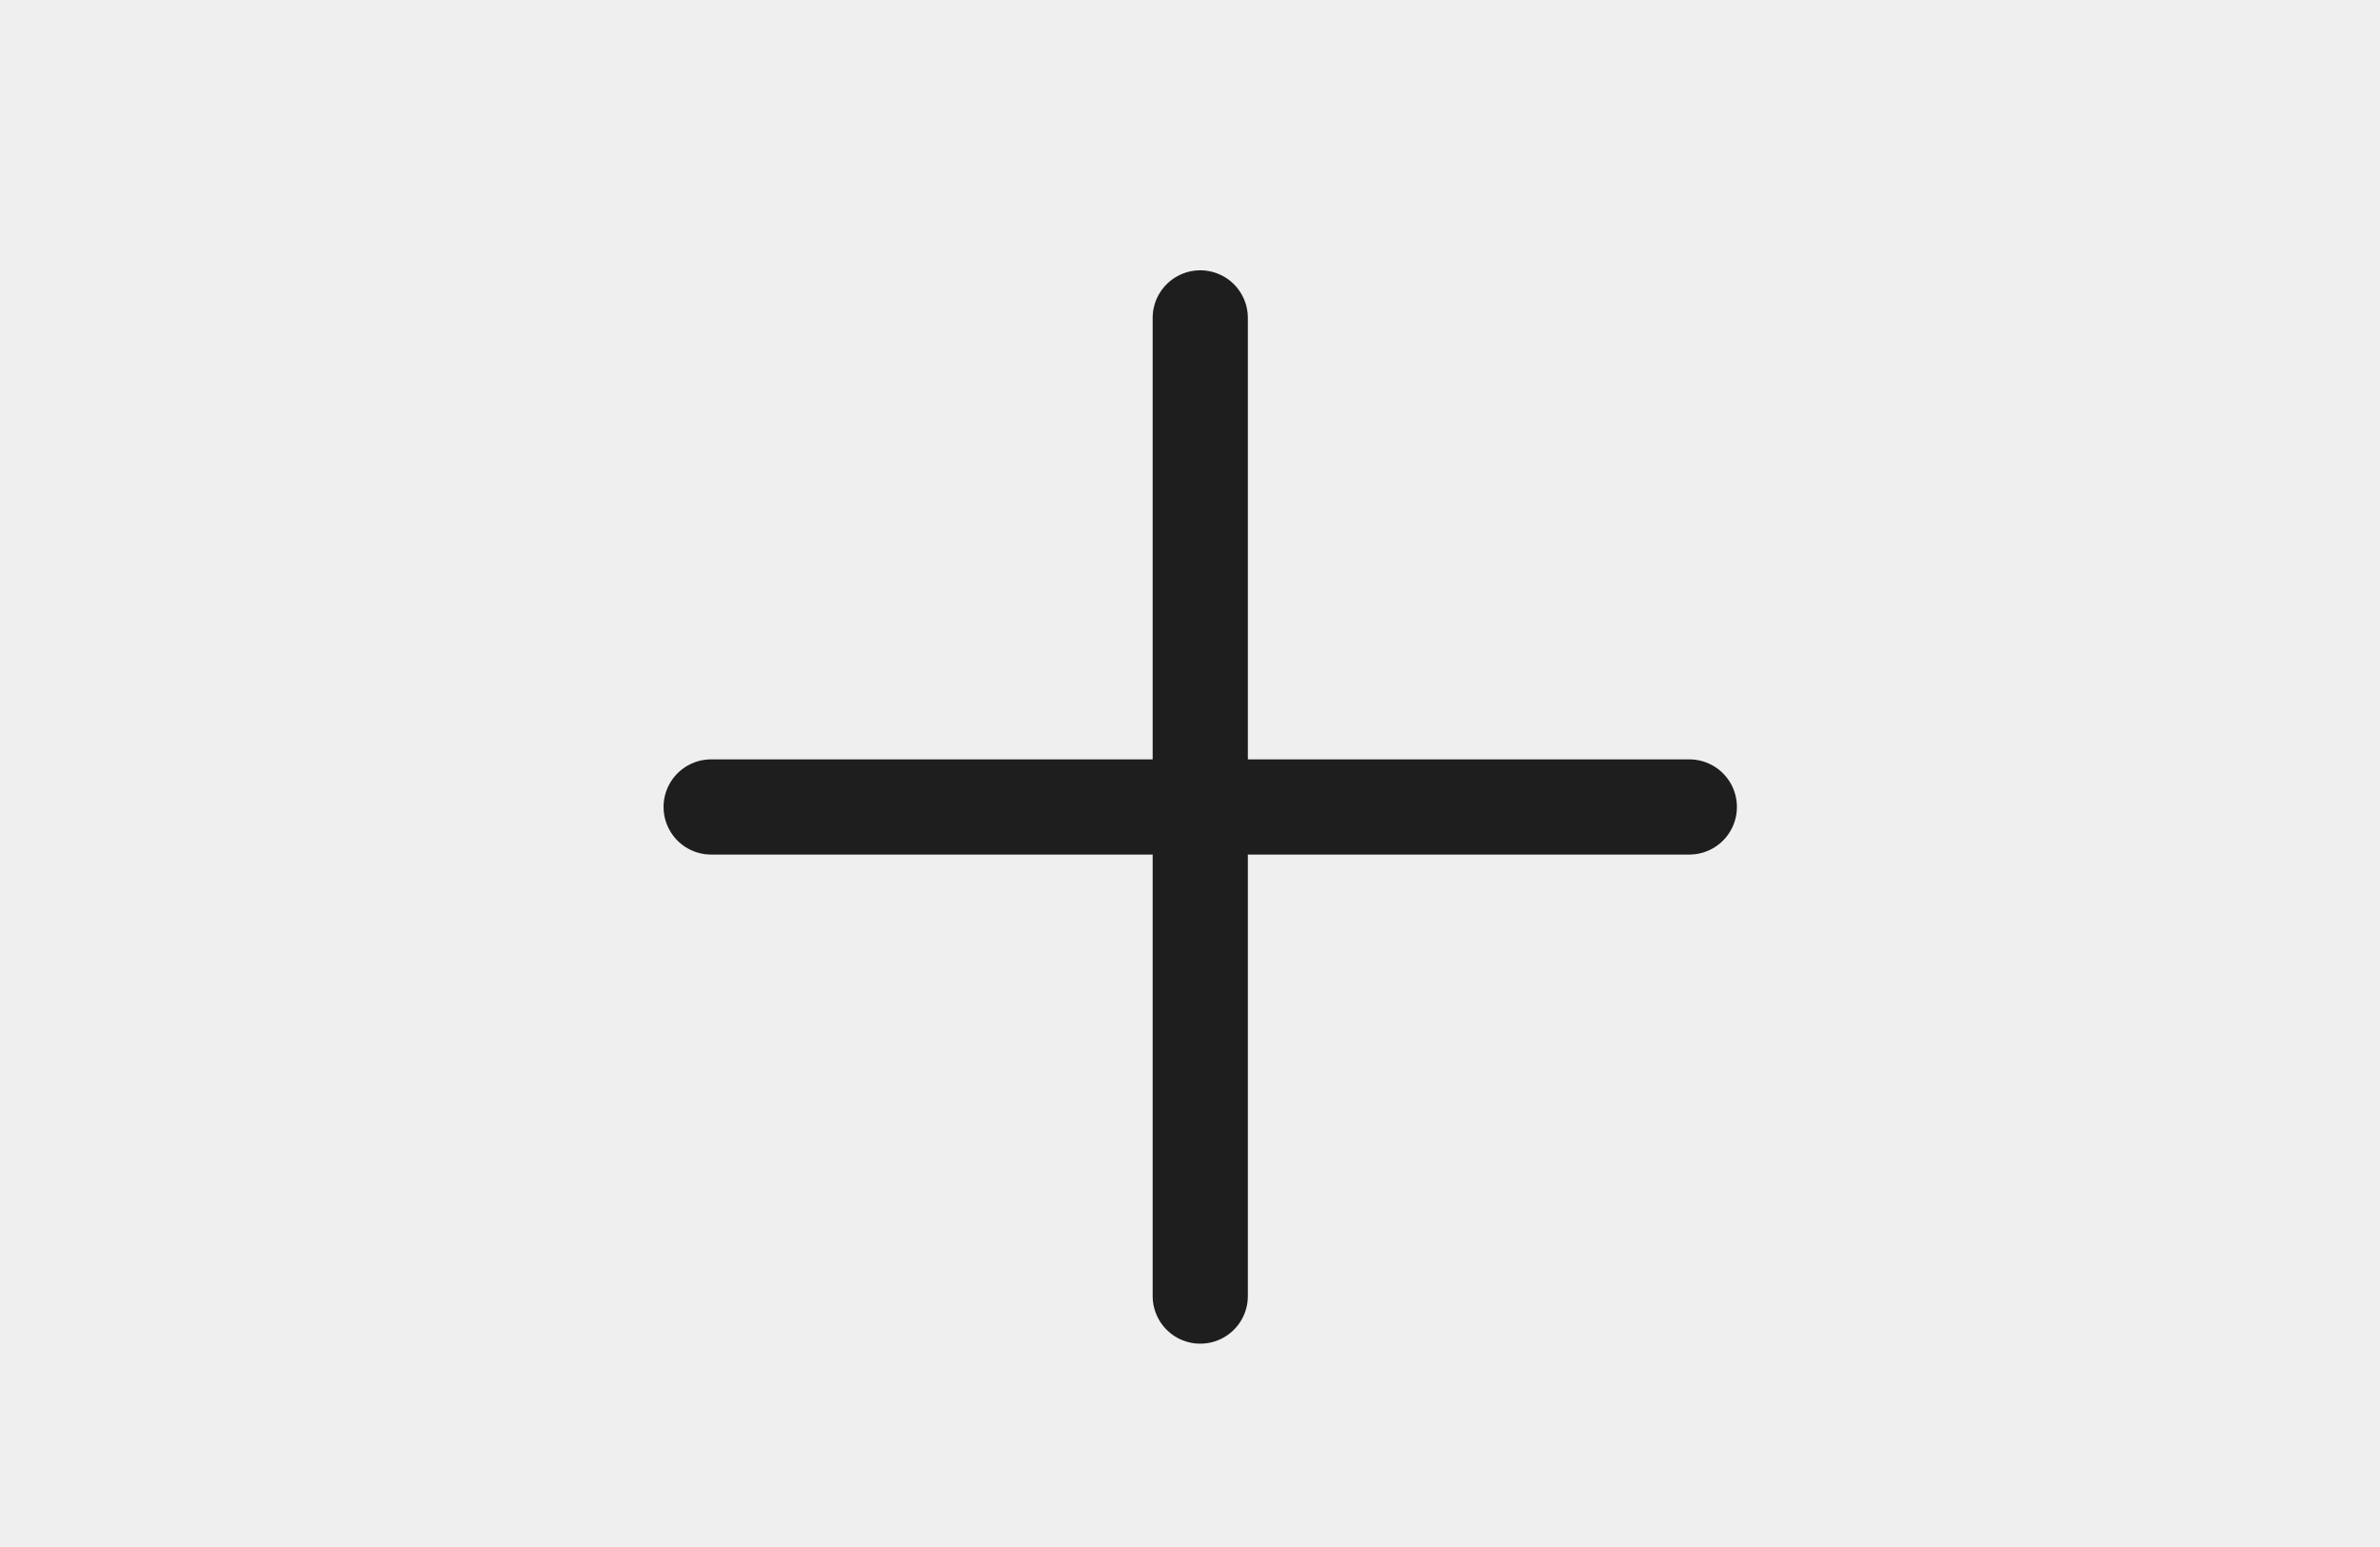 <svg version="1.1" xmlns="http://www.w3.org/2000/svg" xmlns:xlink="http://www.w3.org/1999/xlink" width="50.003" height="32.502"><g transform="translate(-215.376,-163.035)"><g data-paper-data="{&quot;isPaintingLayer&quot;:true}" fill="none" fill-rule="nonzero" stroke="none" stroke-width="none" stroke-linecap="none" stroke-linejoin="miter" stroke-miterlimit="10" stroke-dasharray="" stroke-dashoffset="0" font-family="none" font-weight="none" font-size="none" text-anchor="none" style="mix-blend-mode: normal"><path d="M215.376,195.537v-32.502h50.003v32.502z" data-paper-data="{&quot;origPos&quot;:null}" fill="#efefef" stroke="none" stroke-width="NaN" stroke-linecap="butt"/><g data-paper-data="{&quot;origPos&quot;:null,&quot;origRot&quot;:0}" fill="none" stroke="#1e1e1e" stroke-width="2" stroke-linecap="round"><path d="M240.593,169.714v20.551" data-paper-data="{&quot;origPos&quot;:null}"/><path d="M250.868,179.989h-20.551" data-paper-data="{&quot;origPos&quot;:null,&quot;index&quot;:null}"/></g></g></g></svg>